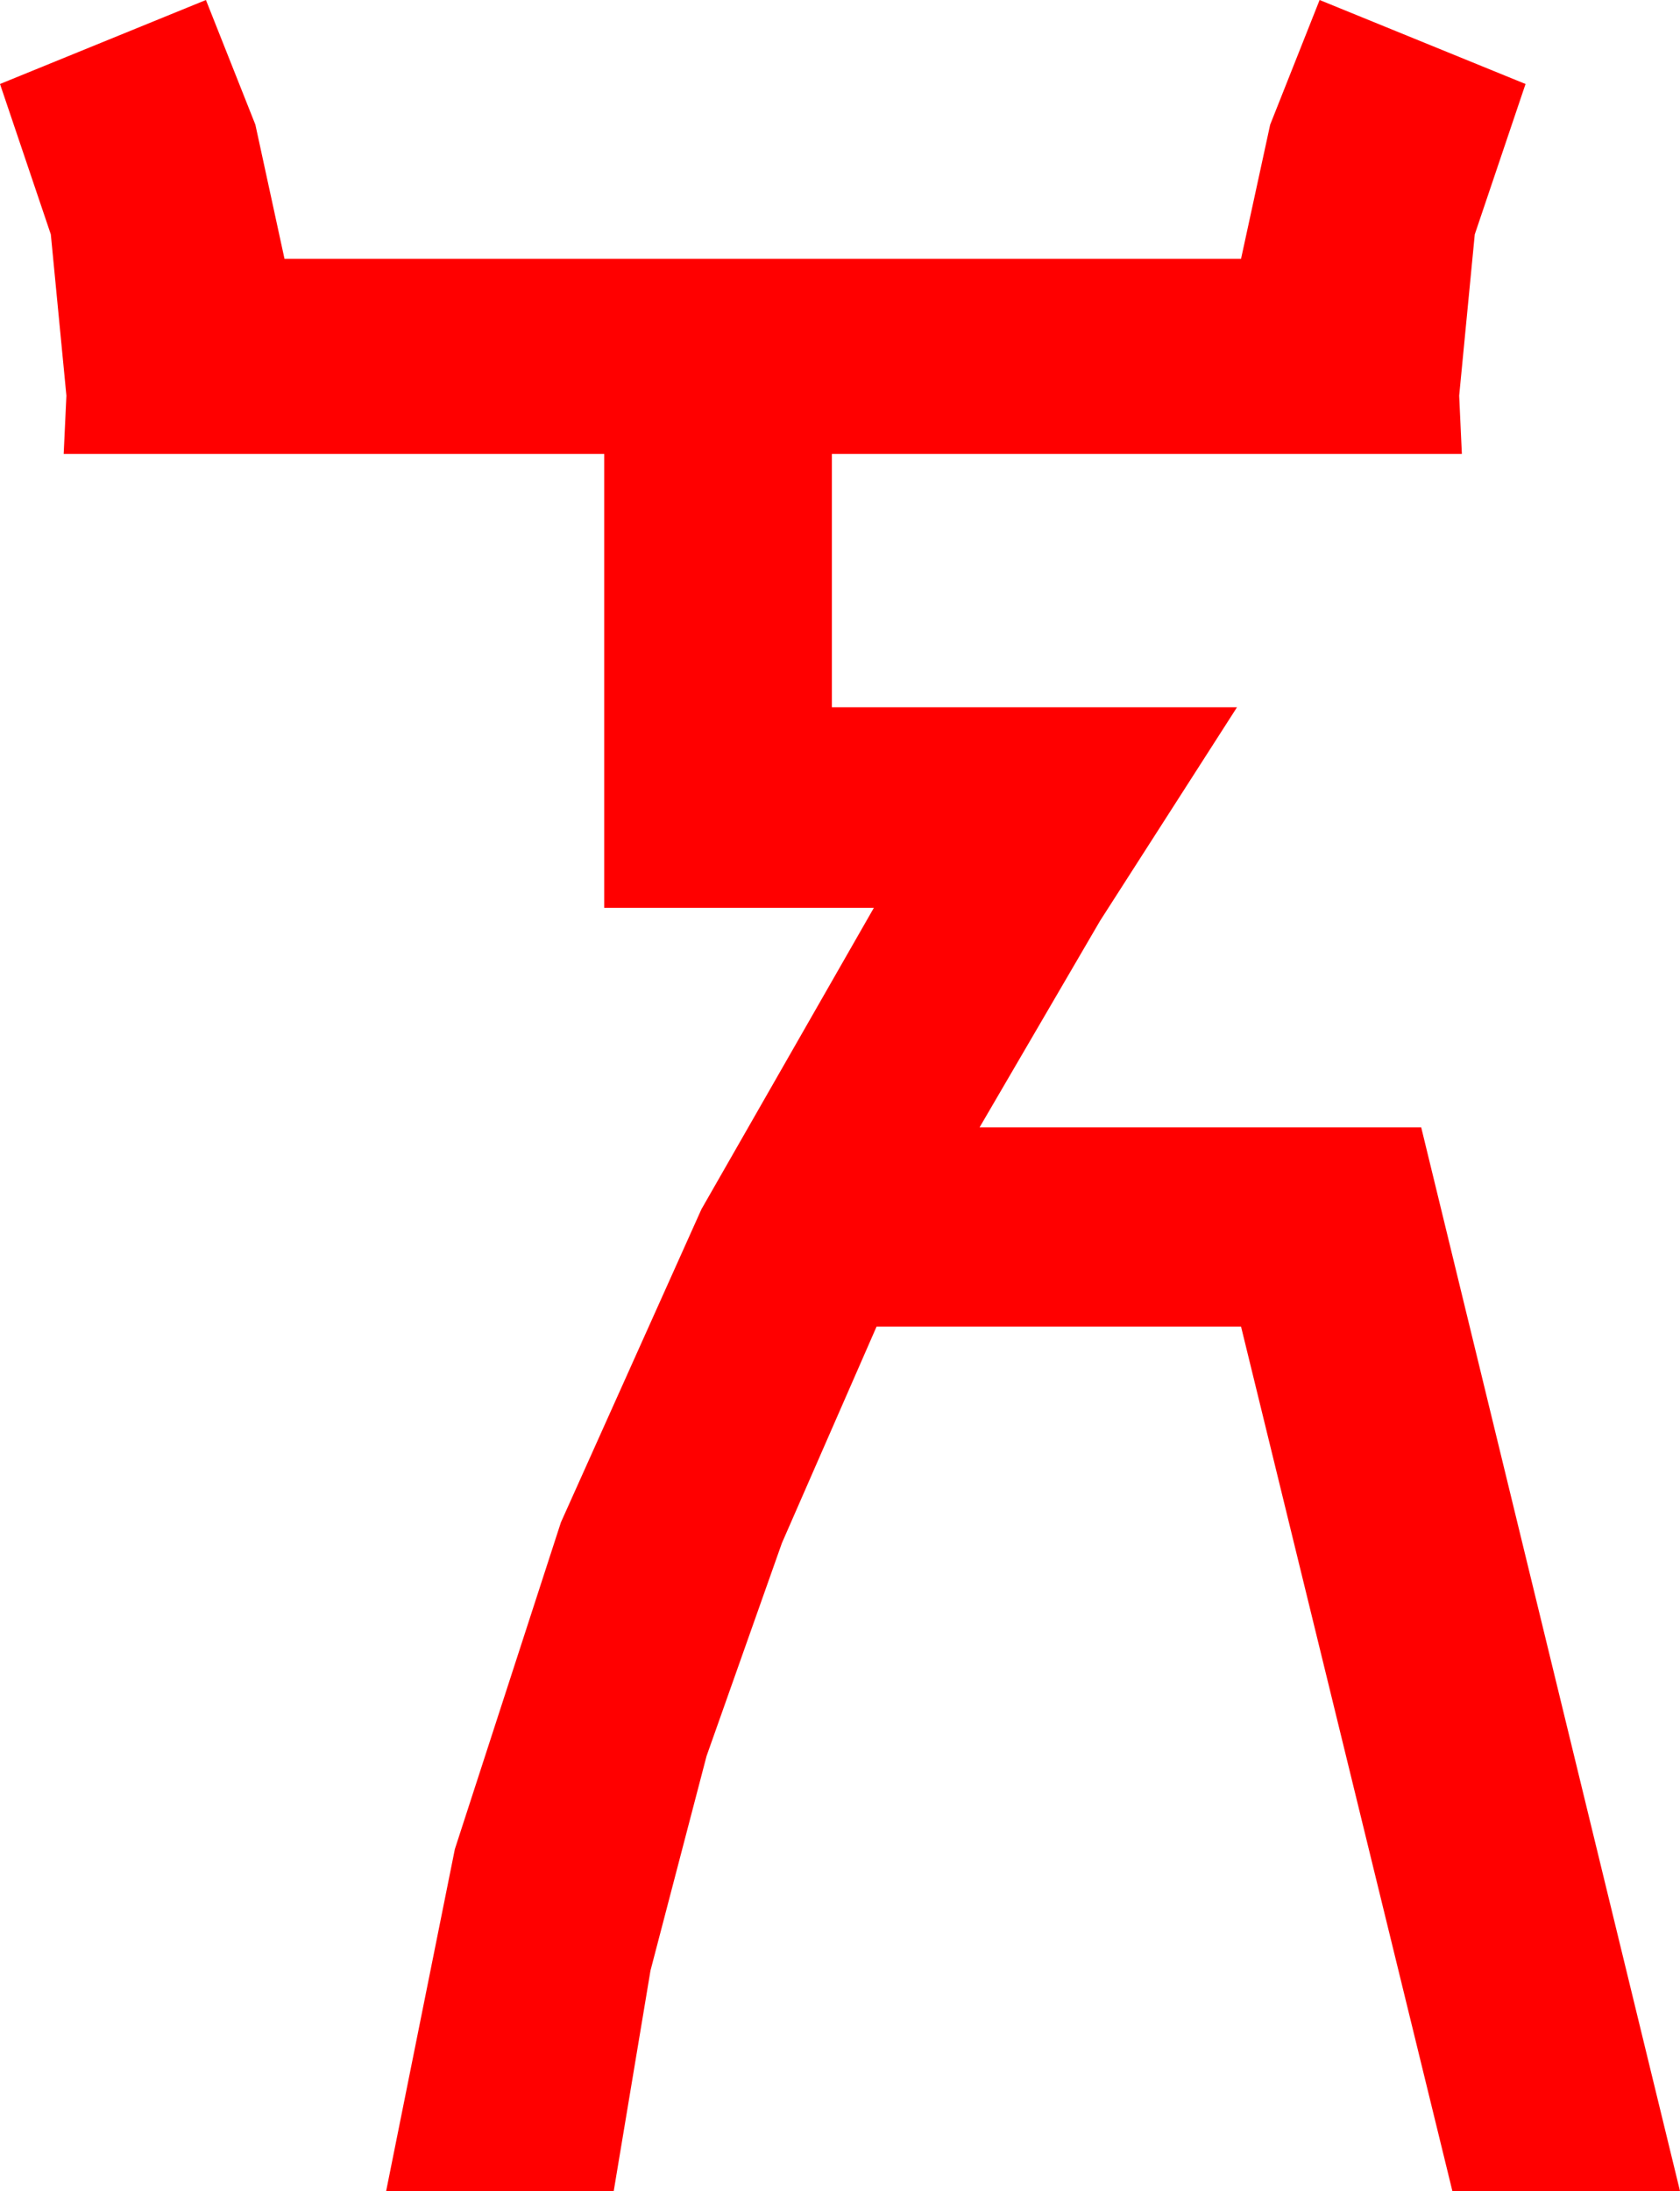 <?xml version="1.0" encoding="utf-8"?>
<!DOCTYPE svg PUBLIC "-//W3C//DTD SVG 1.1//EN" "http://www.w3.org/Graphics/SVG/1.1/DTD/svg11.dtd">
<svg width="36.328" height="47.373" xmlns="http://www.w3.org/2000/svg" xmlns:xlink="http://www.w3.org/1999/xlink" xmlns:xml="http://www.w3.org/XML/1998/namespace" version="1.1">
  <g>
    <g>
      <path style="fill:#FF0000;fill-opacity:1" d="M4.453,0L5.522,2.695 6.152,5.596 26.836,5.596 27.466,2.695 28.535,0 32.988,1.816 31.89,5.068 31.553,8.555 31.611,9.814 17.988,9.814 17.988,15.293 26.748,15.293 23.789,19.907 21.182,24.375 30.732,24.375 36.328,47.373 31.406,47.373 26.836,28.682 18.955,28.682 16.908,33.362 15.278,37.969 14.066,42.605 13.271,47.373 8.35,47.373 9.836,39.979 12.129,32.915 15.168,26.144 18.896,19.629 13.066,19.629 13.066,9.814 1.377,9.814 1.436,8.555 1.099,5.068 0,1.816 4.453,0z" />
    </g>
  </g>
</svg>